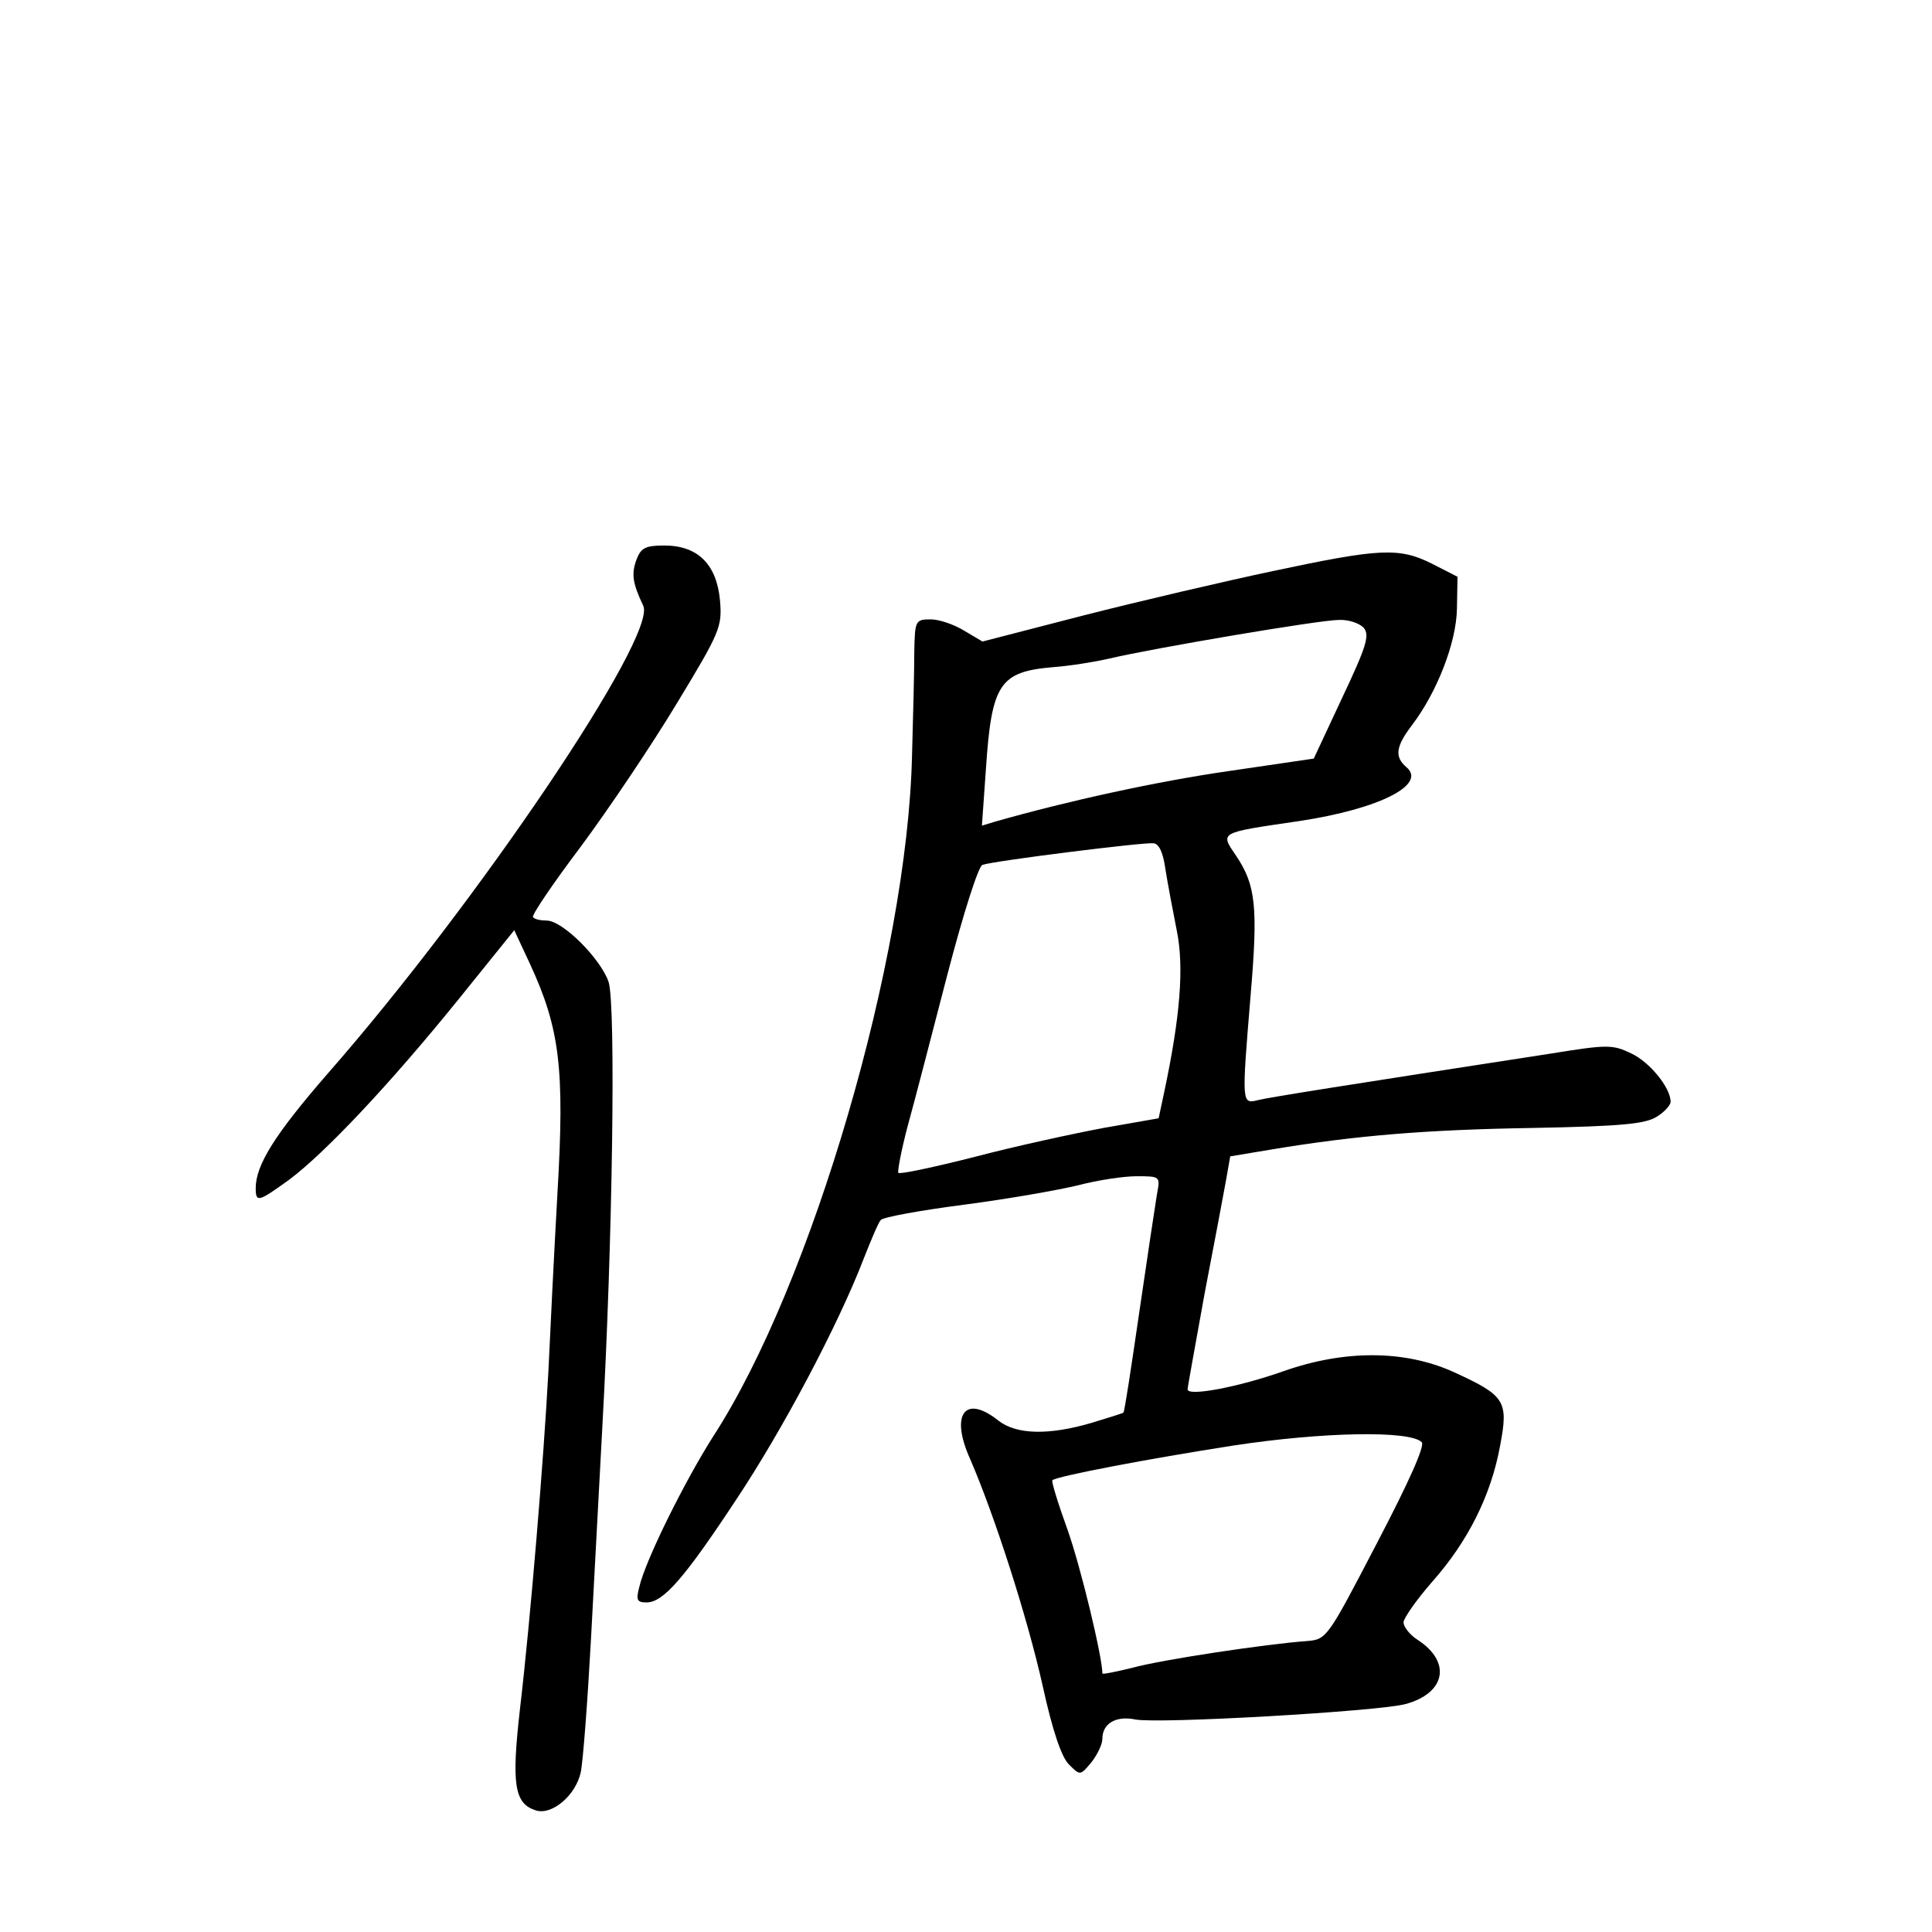 <?xml version="1.0" standalone="no"?>
<!DOCTYPE svg PUBLIC "-//W3C//DTD SVG 20010904//EN"
 "http://www.w3.org/TR/2001/REC-SVG-20010904/DTD/svg10.dtd">
<svg version="1.0" xmlns="http://www.w3.org/2000/svg"
 width="340pt" height="340pt" viewBox="0 0 340 340"
 preserveAspectRatio="xMidYMid meet">
<g transform="translate(0,340) scale(0.1,-0.1)"
fill="#000000" stroke="none">
<path d="M1120 2415 c-9 -25 -7 -41 12 -81 25 -53 -292 -523 -555 -823 -93
-107 -127 -161 -127 -202 0 -26 5 -24 59 15 63 47 177 168 296 315 l100 124
28 -60 c52 -113 61 -183 48 -403 -6 -107 -13 -249 -16 -315 -8 -150 -31 -431
-50 -593 -15 -132 -10 -166 28 -178 28 -9 70 26 79 67 4 19 12 124 18 234 6
110 15 278 20 374 18 324 24 743 11 783 -14 41 -81 108 -109 108 -10 0 -21 2
-24 6 -3 3 35 59 84 124 49 66 125 179 169 252 77 127 80 135 76 182 -6 63
-39 96 -98 96 -33 0 -41 -4 -49 -25z"/>
<path d="M2240 2395 c-85 -18 -235 -53 -333 -78 l-178 -46 -32 19 c-18 11 -44
20 -59 20 -27 0 -28 -2 -29 -57 0 -32 -2 -114 -4 -183 -8 -355 -176 -930 -350
-1198 -49 -77 -119 -217 -130 -265 -6 -23 -4 -27 13 -27 29 0 66 42 157 180
82 123 180 308 225 425 13 33 26 64 30 68 4 5 70 17 147 27 77 10 167 26 200
34 34 9 80 16 103 16 42 0 42 0 36 -32 -3 -18 -17 -111 -31 -207 -14 -96 -26
-176 -28 -177 -1 -1 -26 -9 -56 -18 -75 -22 -132 -21 -164 4 -59 47 -85 11
-50 -67 43 -99 101 -279 128 -400 17 -78 33 -125 46 -138 20 -20 20 -20 40 4
10 13 19 31 19 41 0 27 24 41 58 34 40 -8 424 14 475 27 71 19 82 74 22 113
-14 9 -25 23 -25 31 0 7 23 40 51 72 62 70 103 151 119 239 15 79 9 88 -83
130 -85 38 -190 39 -298 1 -79 -28 -169 -45 -169 -32 0 4 14 80 30 169 17 88
34 179 38 201 l7 40 72 12 c150 25 275 35 461 38 156 3 198 7 218 20 13 8 24
20 24 26 0 25 -37 70 -69 85 -33 16 -42 16 -141 0 -363 -56 -496 -77 -516 -82
-29 -7 -29 -8 -13 186 13 153 9 192 -25 243 -29 43 -33 41 110 62 140 21 226
64 189 95 -21 18 -19 36 10 74 44 58 78 145 79 205 l1 56 -45 23 c-58 29 -92
27 -280 -13z m160 -100 c11 -13 4 -34 -38 -123 l-50 -107 -150 -22 c-125 -18
-281 -52 -411 -89 l-23 -7 7 99 c10 151 24 172 119 180 28 2 72 9 98 15 76 18
370 68 404 68 17 1 37 -6 44 -14z m-349 -425 c4 -25 13 -73 20 -108 13 -64 6
-151 -22 -283 l-10 -47 -97 -17 c-53 -10 -155 -32 -227 -51 -71 -18 -132 -31
-134 -28 -2 2 5 39 16 81 12 43 43 163 70 267 29 111 55 192 62 194 20 7 283
40 301 38 10 -1 17 -17 21 -46z m451 -1008 c6 -6 -22 -69 -79 -178 -87 -167
-88 -169 -123 -172 -71 -5 -257 -33 -307 -47 -29 -7 -53 -12 -53 -10 0 29 -38
187 -61 252 -17 47 -29 86 -27 88 7 7 170 38 318 61 157 24 311 27 332 6z"/>
</g>
</svg>
